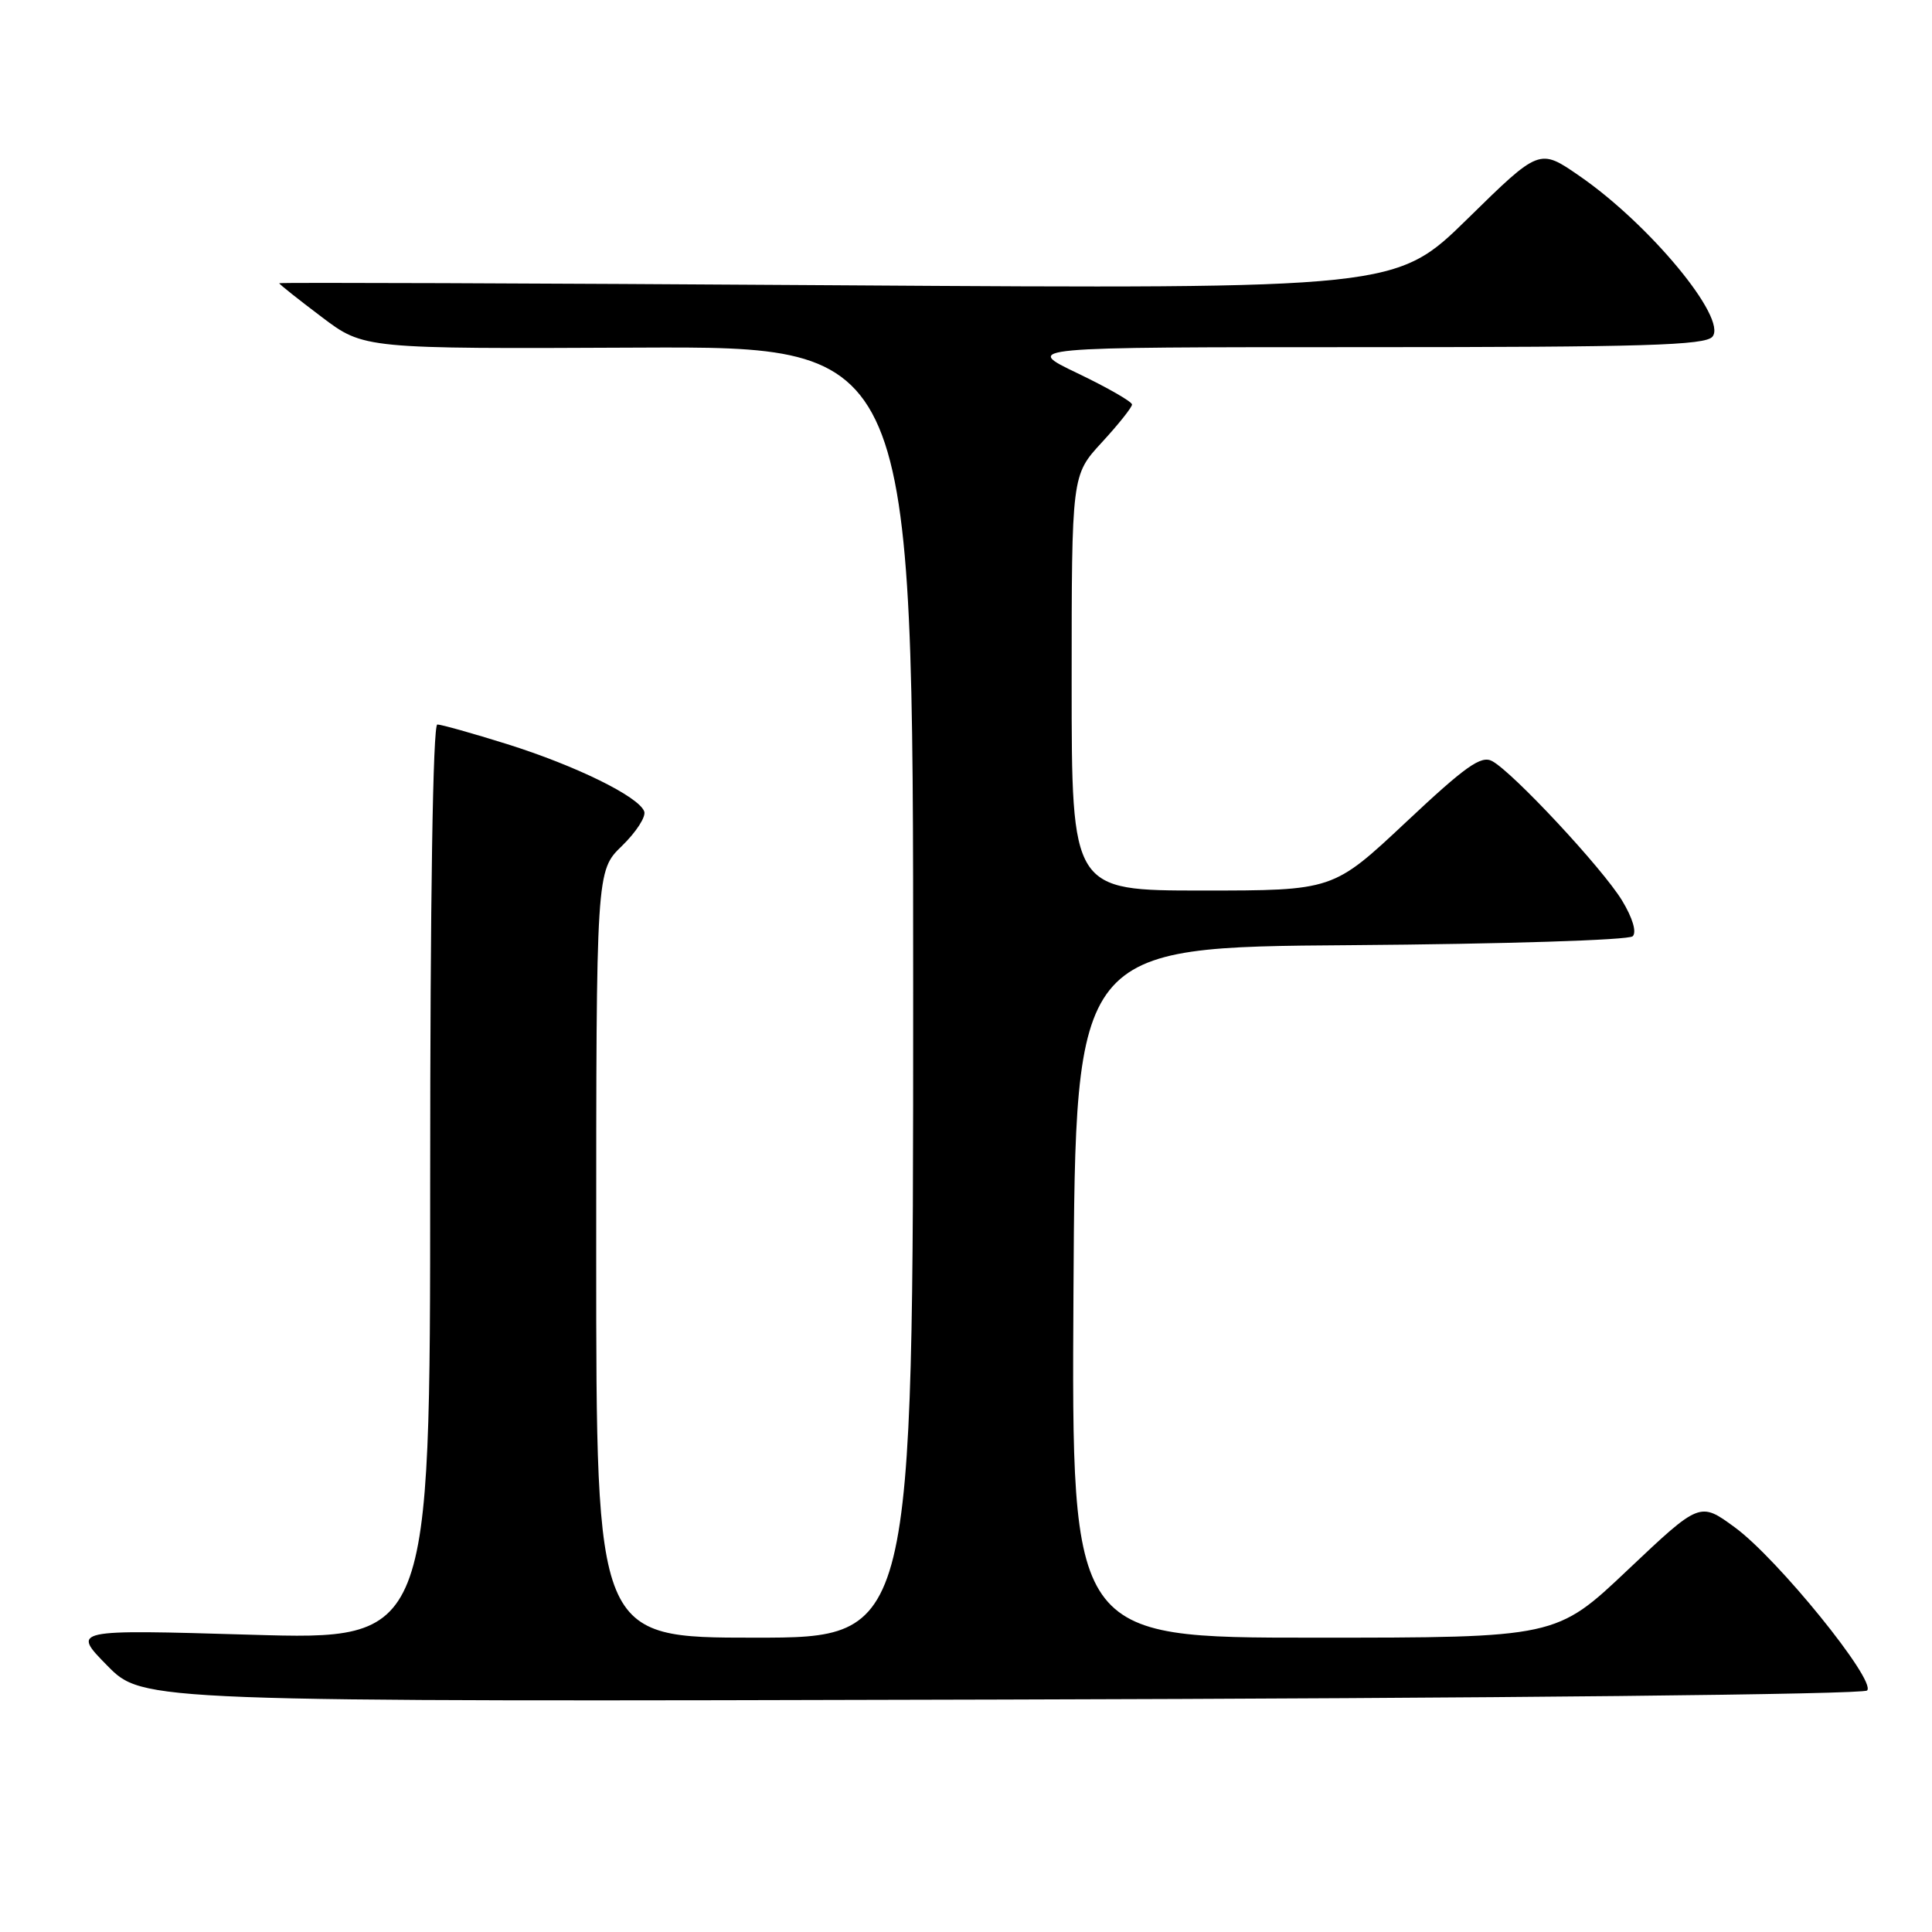 <?xml version="1.0" encoding="UTF-8" standalone="no"?>
<!DOCTYPE svg PUBLIC "-//W3C//DTD SVG 1.1//EN" "http://www.w3.org/Graphics/SVG/1.1/DTD/svg11.dtd" >
<svg xmlns="http://www.w3.org/2000/svg" xmlns:xlink="http://www.w3.org/1999/xlink" version="1.1" viewBox="0 0 256 256">
 <g >
 <path fill="currentColor"
d=" M 247.40 224.00 C 248.67 222.73 235.54 206.52 229.87 202.38 C 225.24 198.99 225.24 198.99 215.72 207.99 C 206.21 217.00 206.21 217.00 174.09 217.00 C 141.98 217.00 141.98 217.00 142.24 171.25 C 142.50 125.50 142.50 125.50 178.96 125.24 C 199.26 125.09 215.83 124.57 216.34 124.06 C 216.89 123.51 216.33 121.63 214.93 119.32 C 212.33 115.05 200.48 102.34 197.72 100.85 C 196.25 100.06 194.20 101.52 186.29 108.95 C 176.64 118.00 176.64 118.00 159.32 118.00 C 142.00 118.00 142.00 118.00 142.00 90.48 C 142.00 62.96 142.00 62.96 146.00 58.62 C 148.20 56.23 150.00 53.97 150.00 53.60 C 150.00 53.23 146.75 51.36 142.78 49.46 C 135.56 46.00 135.56 46.00 180.66 46.00 C 217.88 46.00 225.96 45.76 226.91 44.61 C 228.91 42.20 218.57 29.70 209.25 23.29 C 203.98 19.65 203.98 19.65 194.48 28.97 C 184.98 38.28 184.98 38.28 110.99 37.80 C 70.30 37.53 37.00 37.41 37.00 37.53 C 37.00 37.66 39.52 39.66 42.61 41.99 C 48.21 46.23 48.21 46.23 84.61 46.06 C 121.00 45.90 121.00 45.90 121.00 131.45 C 121.00 217.00 121.00 217.00 100.00 217.00 C 79.00 217.00 79.00 217.00 79.00 166.20 C 79.00 115.39 79.00 115.39 82.42 112.08 C 84.30 110.25 85.63 108.20 85.36 107.51 C 84.61 105.53 76.25 101.44 67.20 98.60 C 62.63 97.17 58.47 96.00 57.95 96.00 C 57.36 96.00 57.00 119.09 57.00 156.66 C 57.00 217.31 57.00 217.31 33.25 216.61 C 9.50 215.91 9.50 215.91 14.22 220.71 C 18.93 225.50 18.93 225.50 132.71 225.20 C 198.48 225.03 246.88 224.52 247.40 224.00 Z "/>
</g>
</svg>